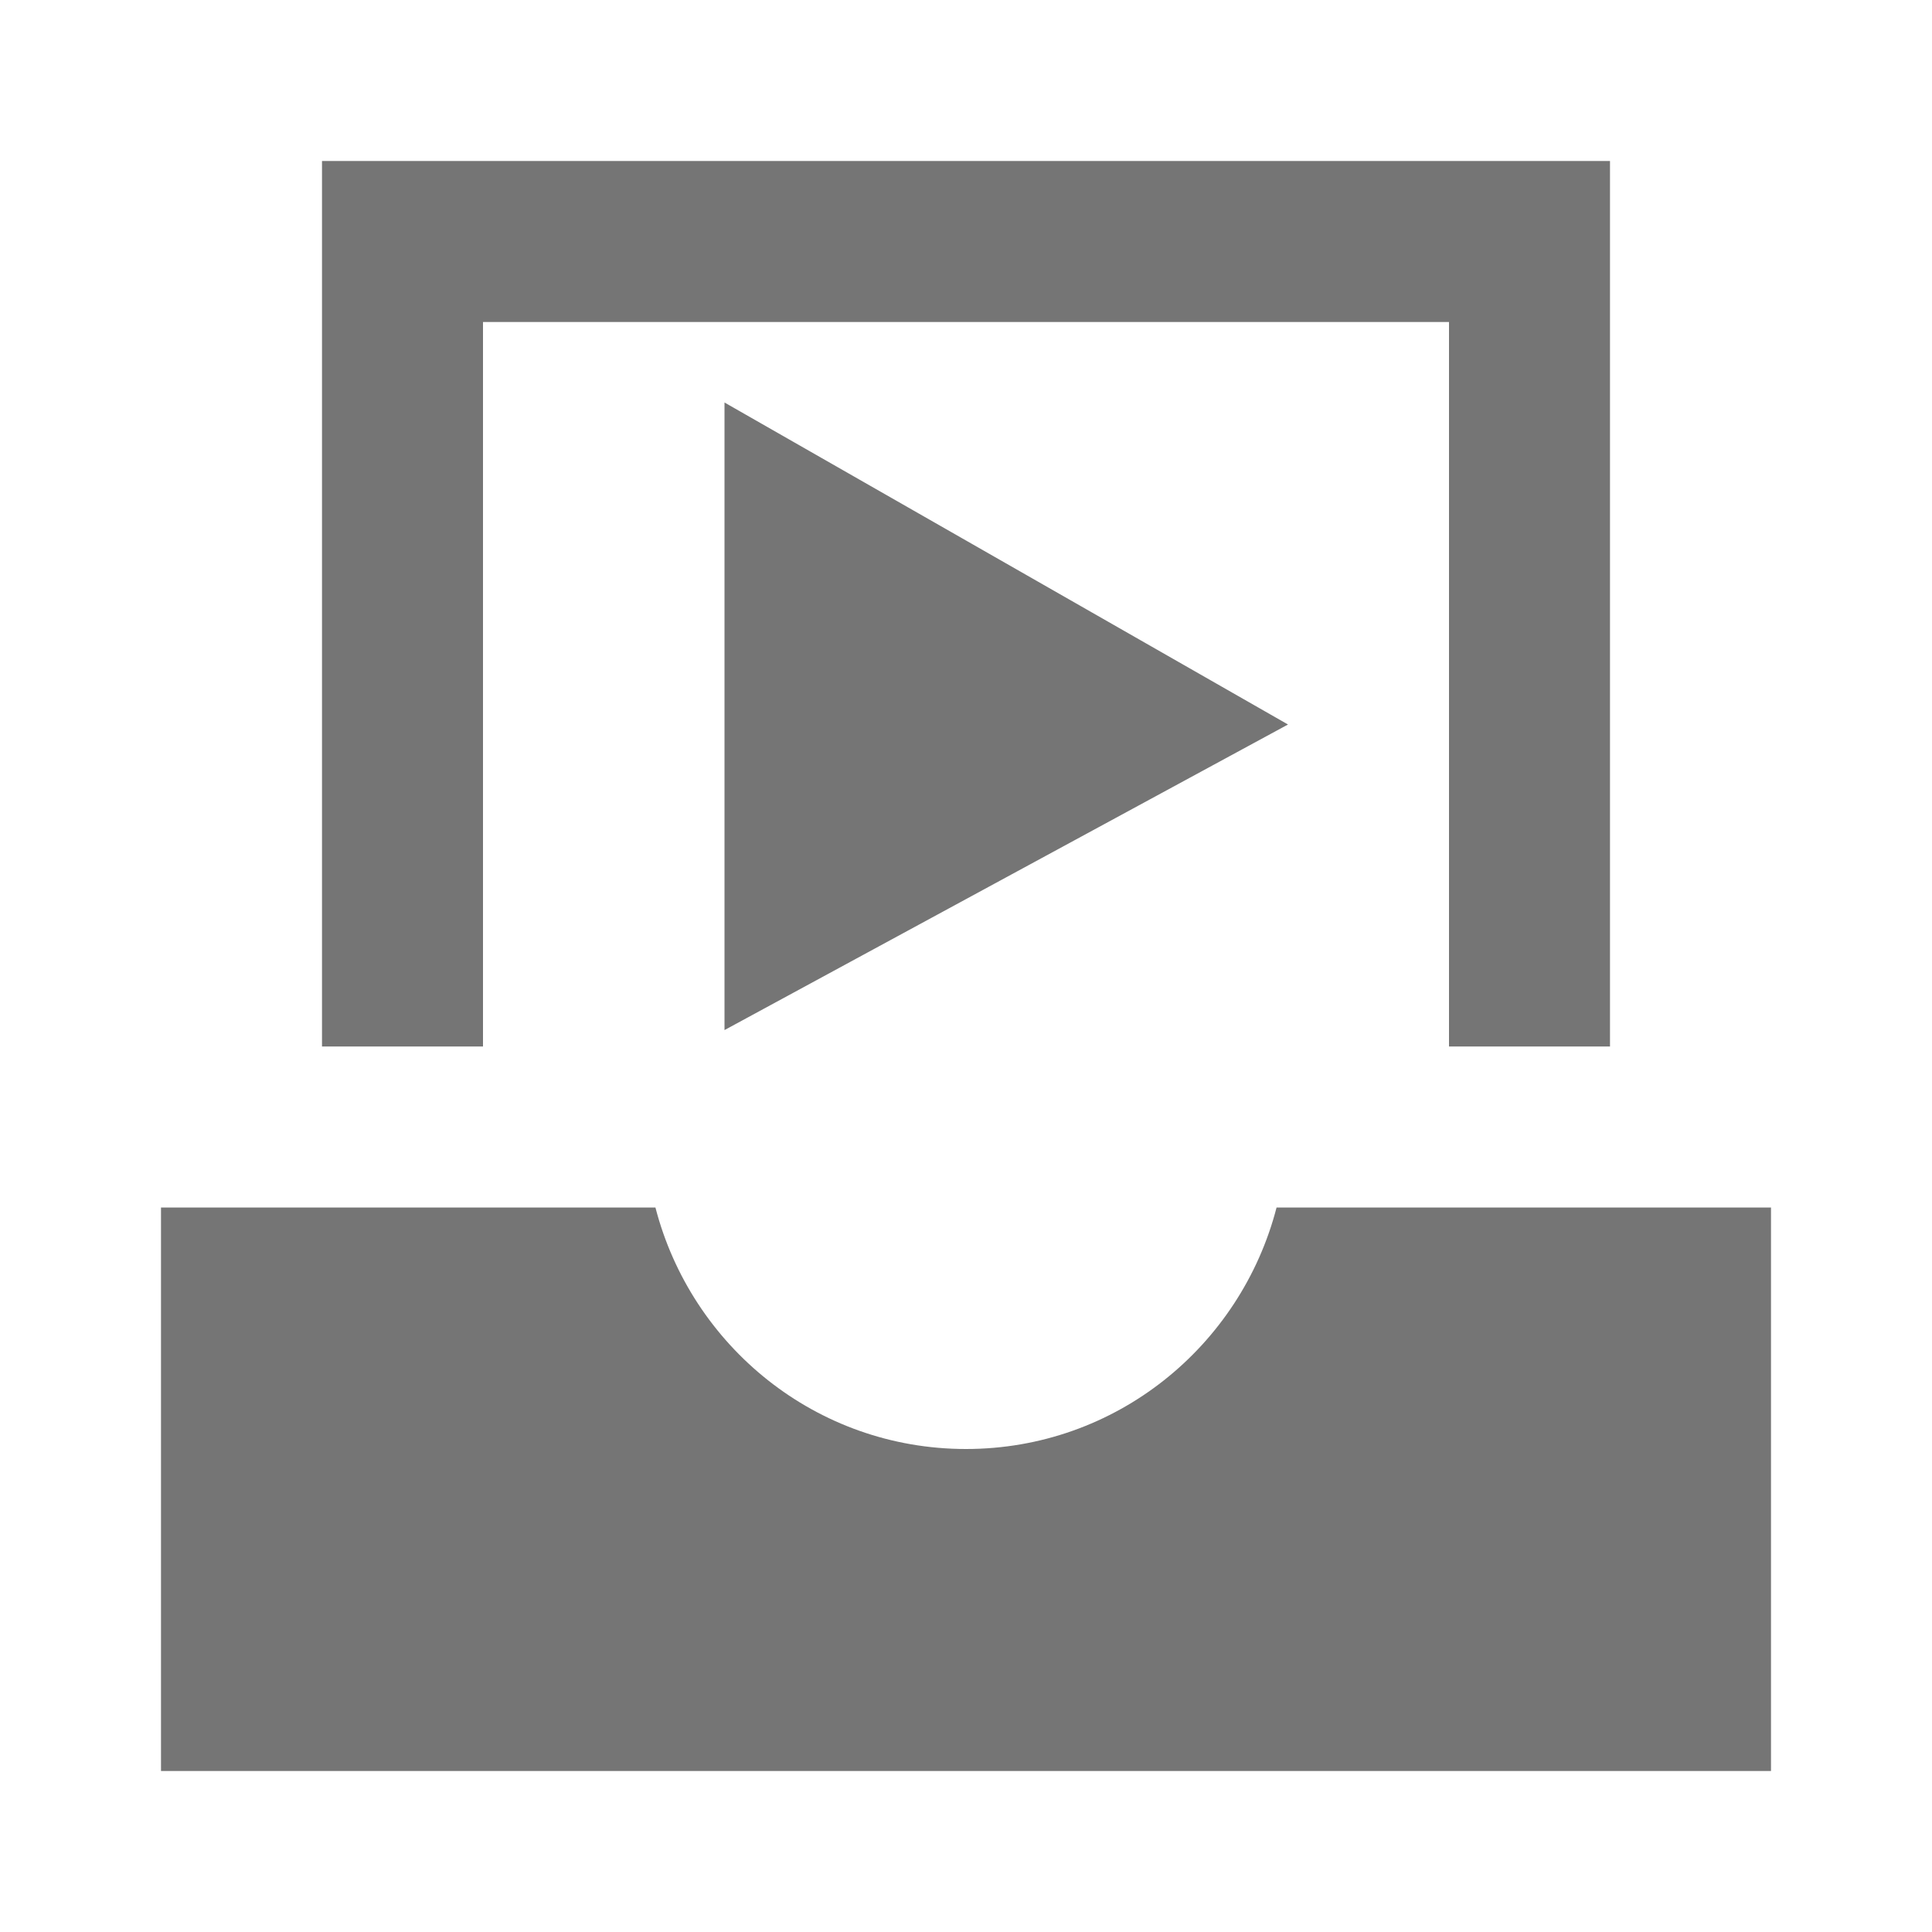 <?xml version="1.0" encoding="utf-8"?>
<!-- Generator: Adobe Illustrator 17.1.0, SVG Export Plug-In . SVG Version: 6.00 Build 0)  -->
<!DOCTYPE svg PUBLIC "-//W3C//DTD SVG 1.1//EN" "http://www.w3.org/Graphics/SVG/1.1/DTD/svg11.dtd">
<svg version="1.1" xmlns="http://www.w3.org/2000/svg" xmlns:xlink="http://www.w3.org/1999/xlink" x="0px" y="0px" width="24px"
	 height="24px" viewBox="0 0 24 24" enable-background="new 0 0 24 24" xml:space="preserve">
<g id="Frame_-_24px">
	<rect y="0" fill="none" width="24" height="24"/>
</g>
<g id="Filled_Icons">
	<g>
		<g>
			<polygon fill="#757575" points="20,13 18,13 18,4 6,4 6,13 4,13 4,2 20,2 			"/>
		</g>
		<g>
			<polygon fill="#757575" points="9,5 9,12.796 16,9 			"/>
		</g>
		<path fill="#757575" d="M15.858,15c-0.446,1.723-1.997,3-3.858,3s-3.412-1.277-3.858-3H2v7h20v-7H15.858z"/>
	</g>
</g>
</svg>
